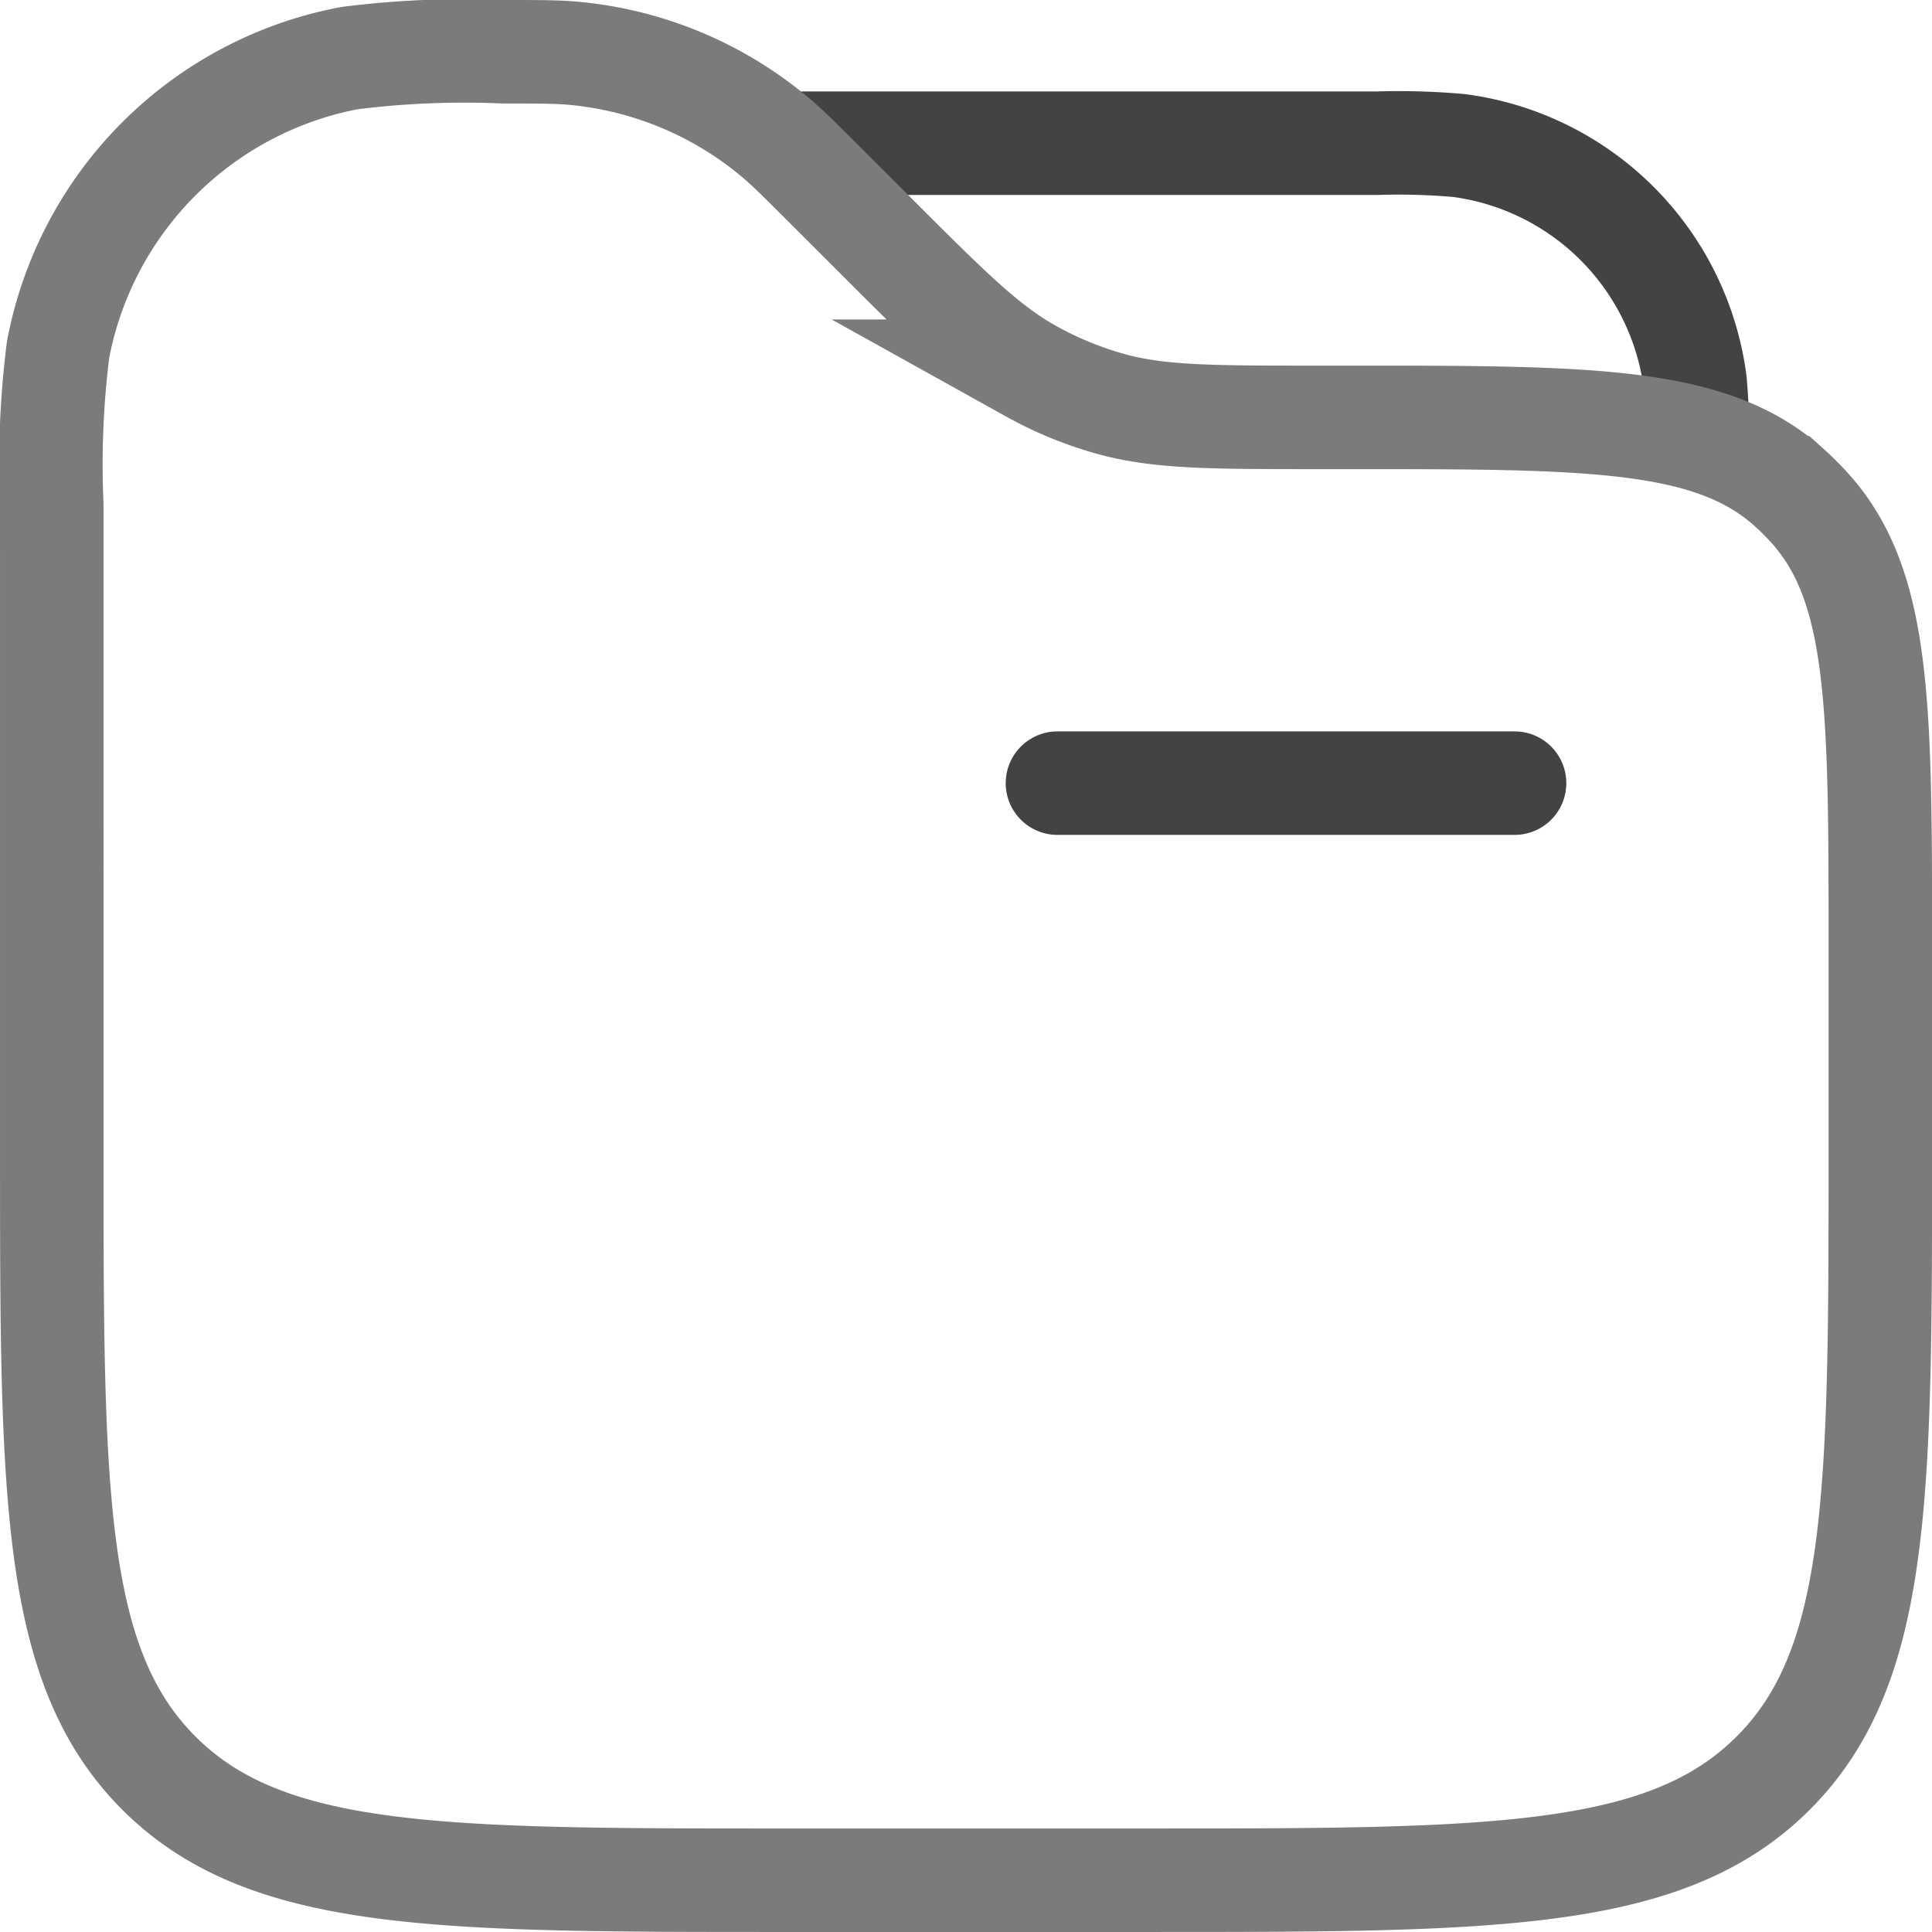 <svg xmlns="http://www.w3.org/2000/svg" width="93.333" height="93.333" viewBox="0 0 93.333 93.333">
  <g id="Group_708_1_" data-name="Group 708 (1)" transform="translate(-0.333 -0.533)">
    <path id="Path_694" data-name="Path 694" d="M73.5,38.366H51.417" fill="none" stroke="#434244" stroke-linecap="round" stroke-width="5"/>
    <path id="Path_695" data-name="Path 695" d="M38.167,7.45H66.875a33.3,33.3,0,0,1,3.938.113A13.25,13.25,0,0,1,82.22,18.97a33.259,33.259,0,0,1,.113,3.938" fill="none" stroke="#434244" stroke-width="5"/>
    <path id="Path_696" data-name="Path 696" d="M2.833,24.894a44.354,44.354,0,0,1,.306-7.47A17.667,17.667,0,0,1,17.225,3.339a44.358,44.358,0,0,1,7.47-.306c1.708,0,2.562,0,3.382.077A17.666,17.666,0,0,1,37.707,7.1c.634.526,1.238,1.13,2.446,2.337l2.431,2.43c3.6,3.6,5.4,5.4,7.562,6.6a17.671,17.671,0,0,0,3.747,1.552c2.374.677,4.922.677,10.017.677h1.651c11.626,0,17.439,0,21.218,3.4a13.172,13.172,0,0,1,.991.991c3.4,3.779,3.4,9.592,3.4,21.218v9.726c0,16.656,0,24.985-5.174,30.159s-13.5,5.175-30.159,5.175H38.167c-16.656,0-24.984,0-30.159-5.175s-5.174-13.5-5.174-30.159Z" fill="none" stroke="#7b7b7b" stroke-width="5"/>
  </g>
</svg>
